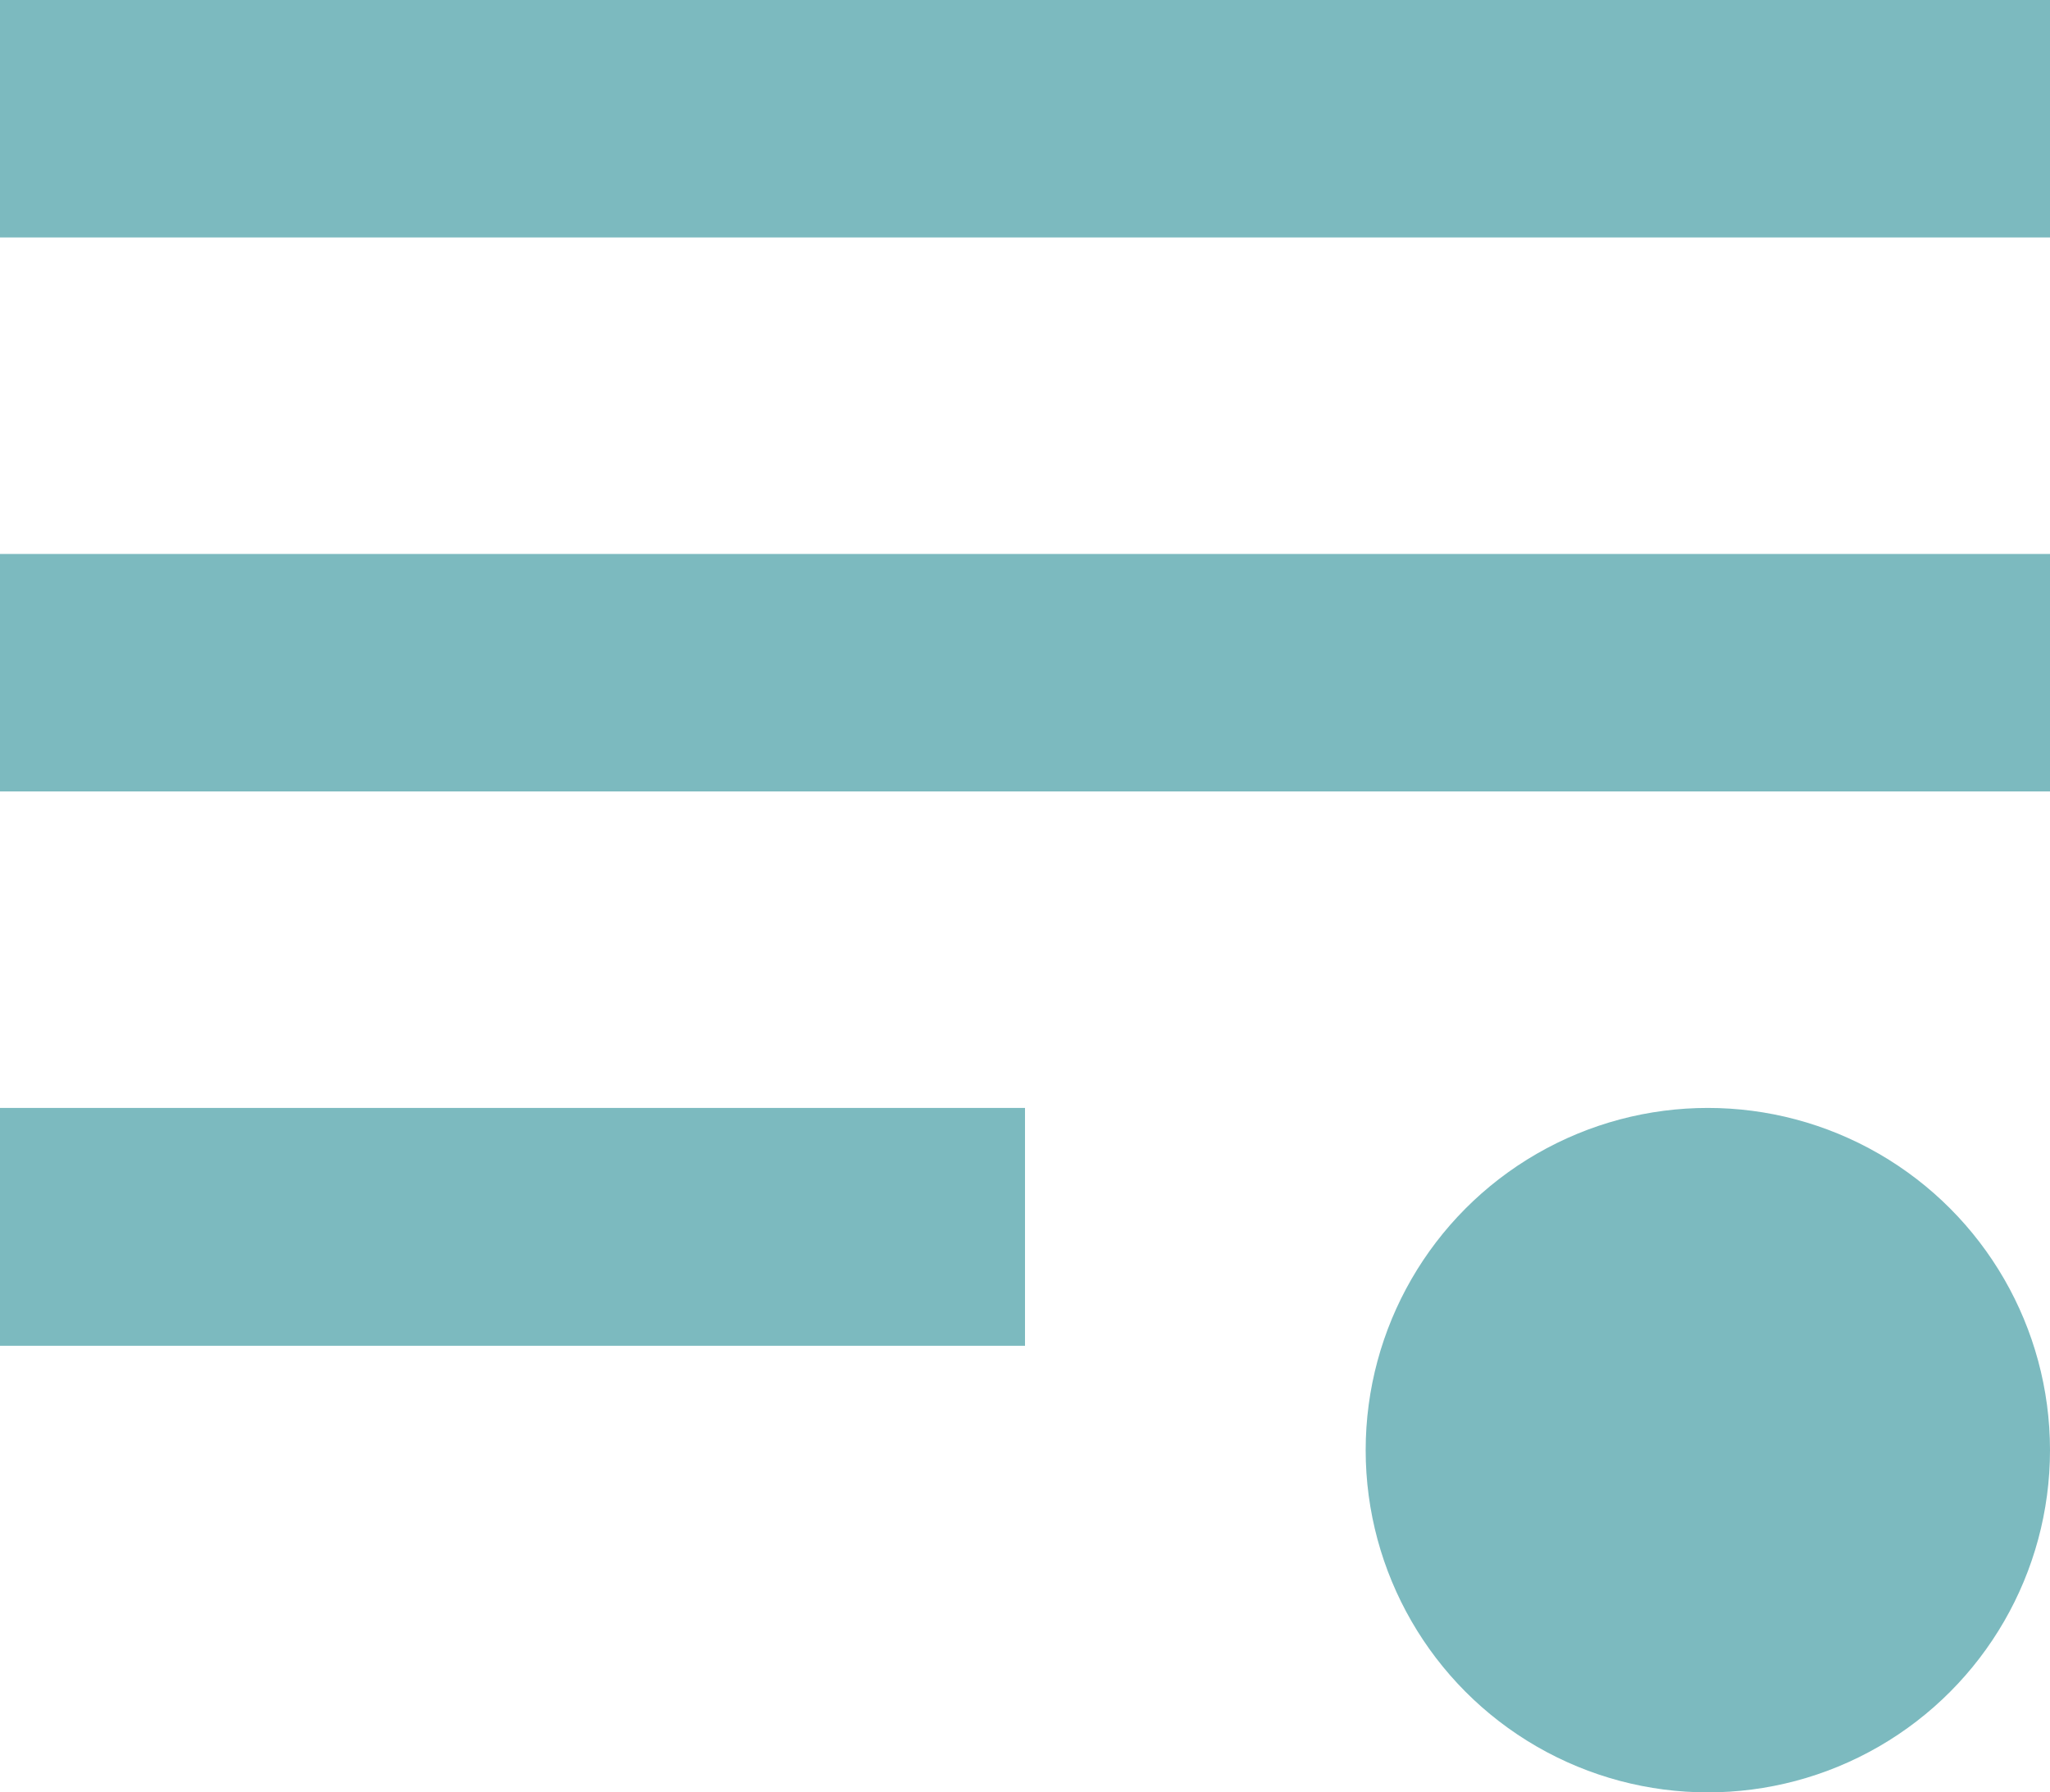 <svg xmlns="http://www.w3.org/2000/svg" viewBox="0 0 55 48.08"><defs><style>.cls-1{fill:#7cbabf;}</style></defs><title>Asset 22</title><g id="Layer_2" data-name="Layer 2"><g id="Layer_1-2" data-name="Layer 1"><path class="cls-1" d="M55,0H0V6.37H55Z"/><path class="cls-1" d="M55,14.86H0v6.37H55Z"/><path class="cls-1" d="M27.5,29.72H0V36.1H27.5Z"/><circle class="cls-1" cx="45.82" cy="38.9" r="9.18"/></g></g></svg>